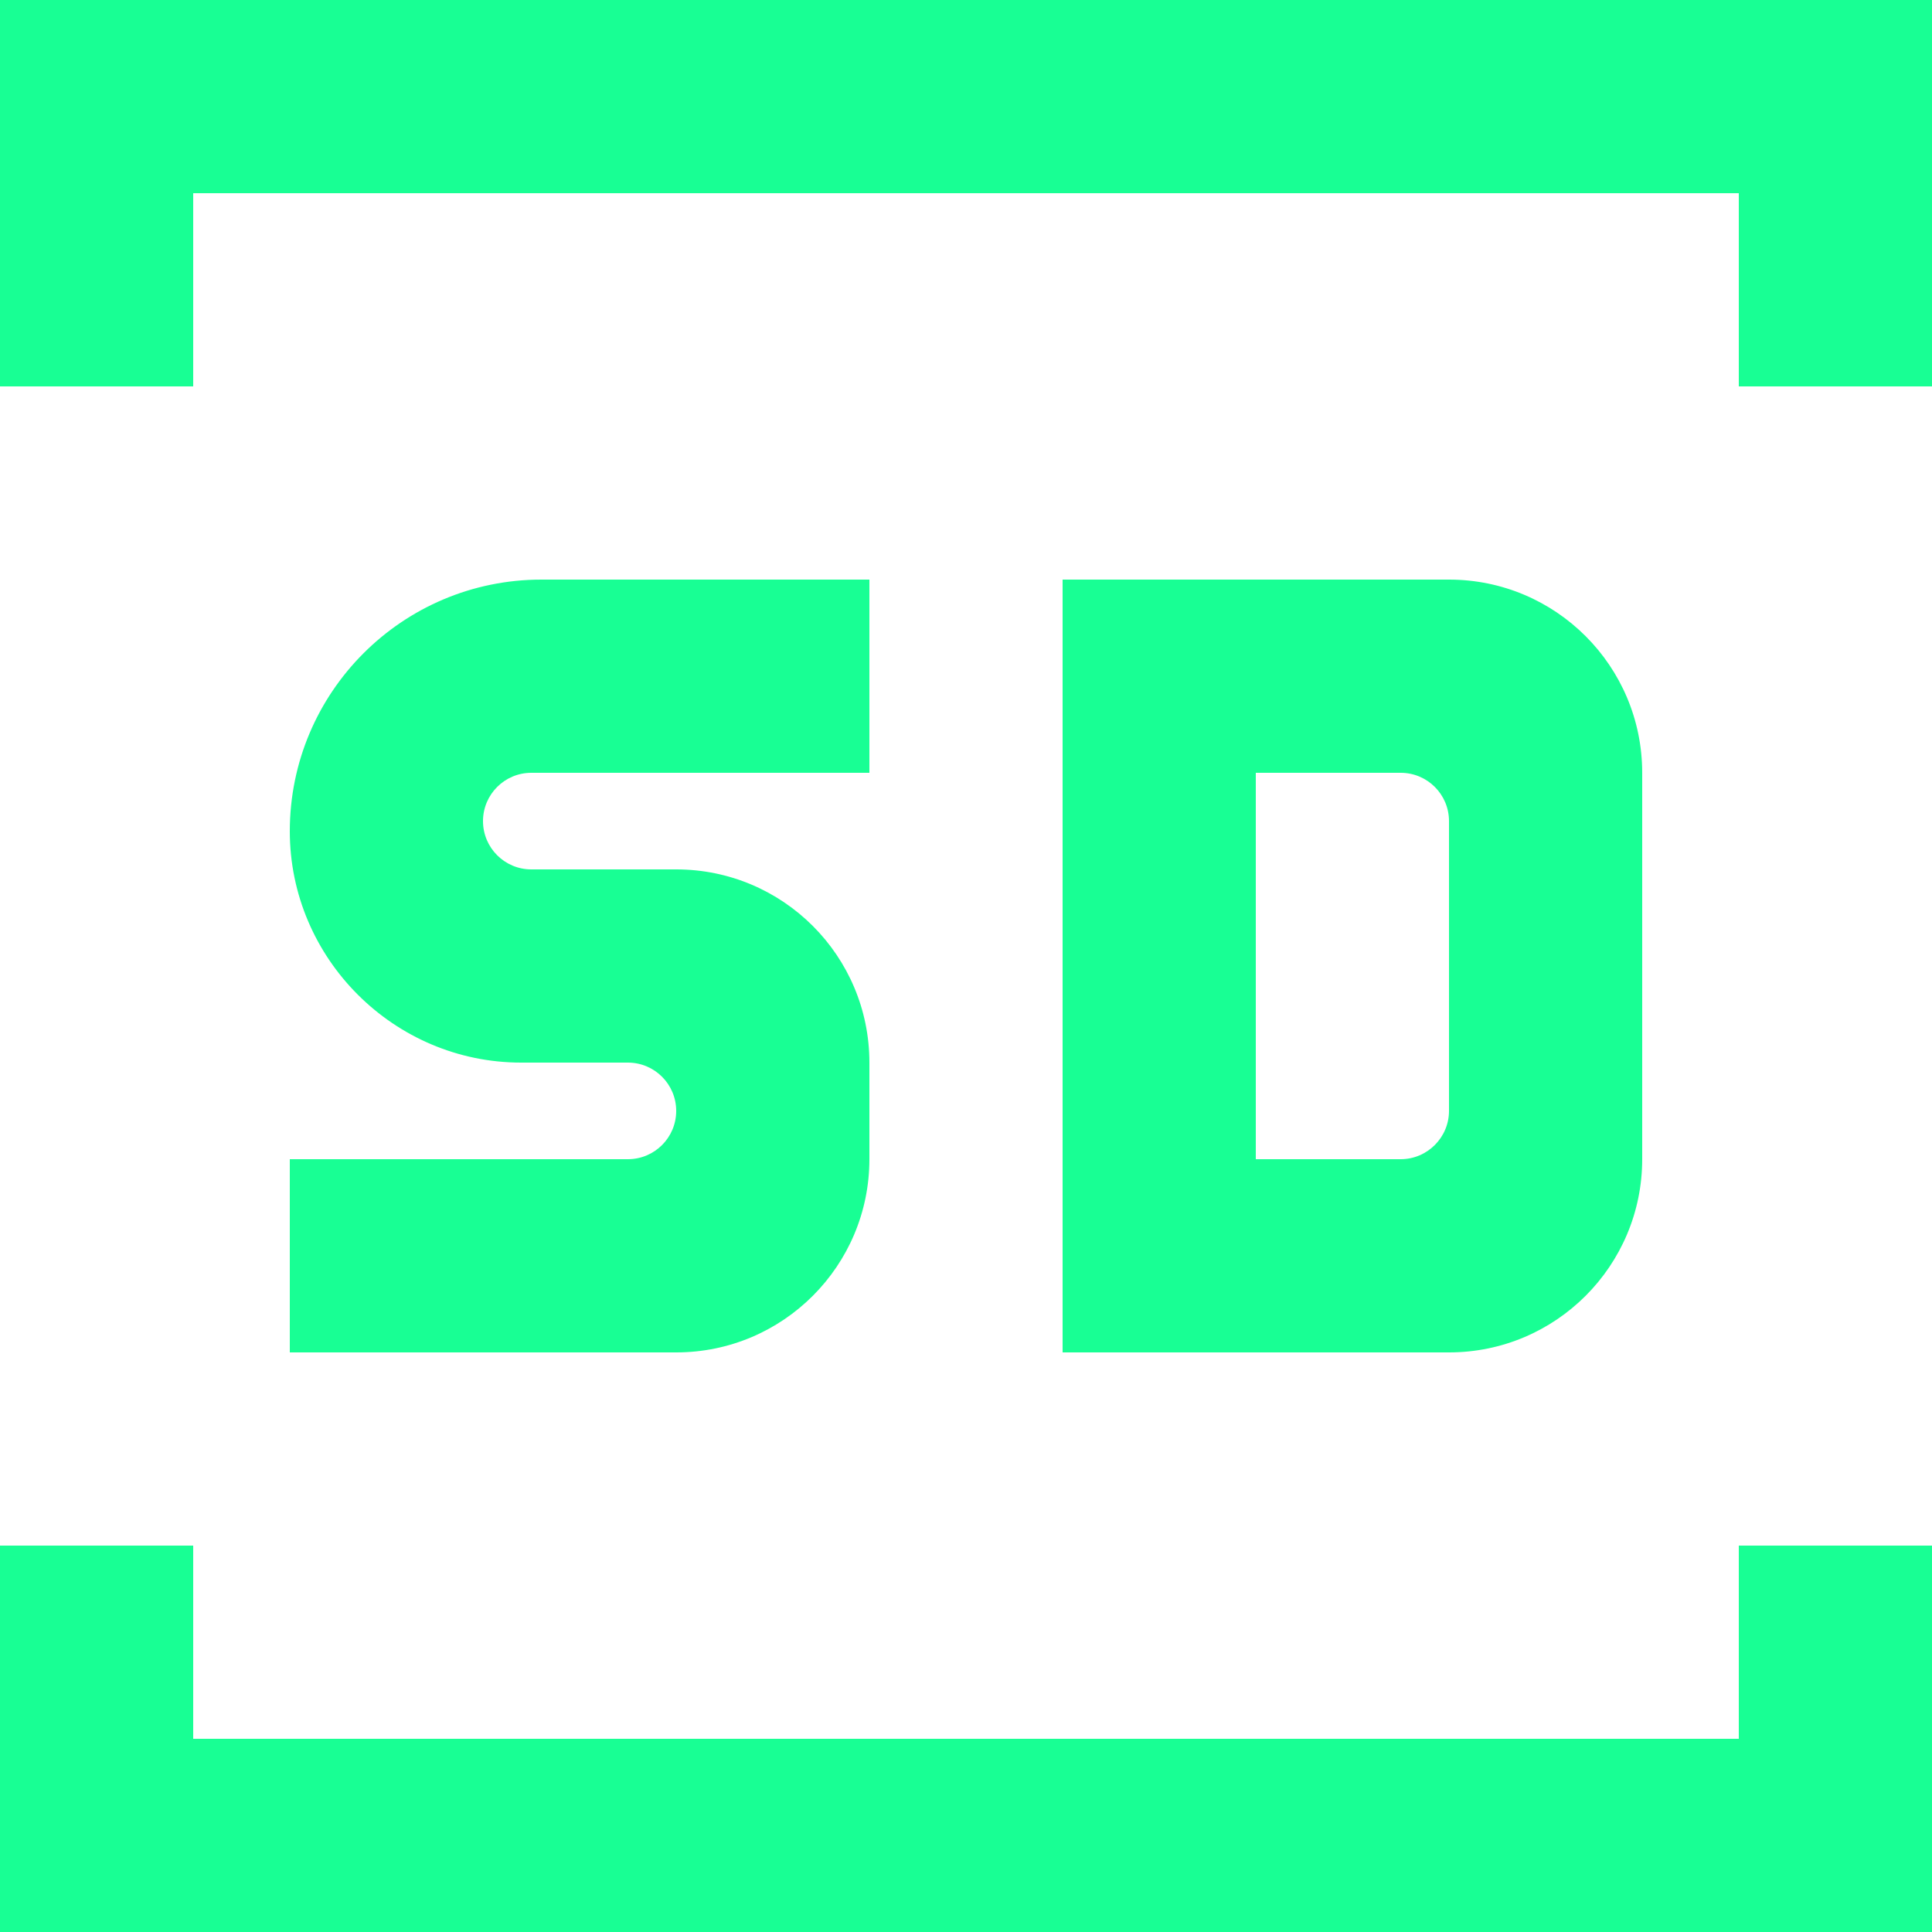 <?xml version="1.0" encoding="UTF-8" standalone="no"?>
<svg width="20px" height="20px" viewBox="0 0 20 20" version="1.1" xmlns="http://www.w3.org/2000/svg" xmlns:xlink="http://www.w3.org/1999/xlink">
    <!-- Generator: Sketch 3.8.1 (29687) - http://www.bohemiancoding.com/sketch -->
    <title>SD [#943]</title>
    <desc>Created with Sketch.</desc>
    <defs></defs>
    <g id="Page-1" stroke="none" stroke-width="1" fill="none" fill-rule="evenodd">
        <g id="Dribbble-Dark-Preview" transform="translate(-340, -3999)" fill="#18FF94">
            <g id="icons" transform="translate(56, 160)">
                <path d="M290.5,3851 L287,3851 L287,3853 L291,3853 C292.105,3853 293,3852.104 293,3851 L293,3850 C293,3848.895 292.105,3848 291,3848 L289.5,3848 C289.224,3848 289,3847.776 289,3847.5 C289,3847.224 289.224,3847 289.5,3847 L291,3847 L293,3847 L293,3845 L291,3845 L289.605,3845 C288.166,3845 287,3846.166 287,3847.605 C287,3848.922 288.078,3850 289.395,3850 L290.5,3850 C290.776,3850 291,3850.224 291,3850.5 C291,3850.776 290.776,3851 290.5,3851 L290.5,3851 Z M299,3847.5 C299,3847.224 298.776,3847 298.5,3847 L297,3847 L297,3851 L298.5,3851 C298.775,3851 299,3850.775 299,3850.5 L299,3847.5 Z M299,3853 L295,3853 L295,3845 L299,3845 C300.105,3845 301,3845.895 301,3847 L301,3851 C301,3852.104 300.105,3853 299,3853 L299,3853 Z M284,3839 L284,3843 L286,3843 L286,3841 L302,3841 L302,3843 L304,3843 L304,3839 L284,3839 Z M302,3855 L304,3855 L304,3859 L284,3859 L284,3855 L286,3855 L286,3857 L302,3857 L302,3855 Z" id="SD-[#943]"></path>
            </g>
        </g>
    </g>
</svg>